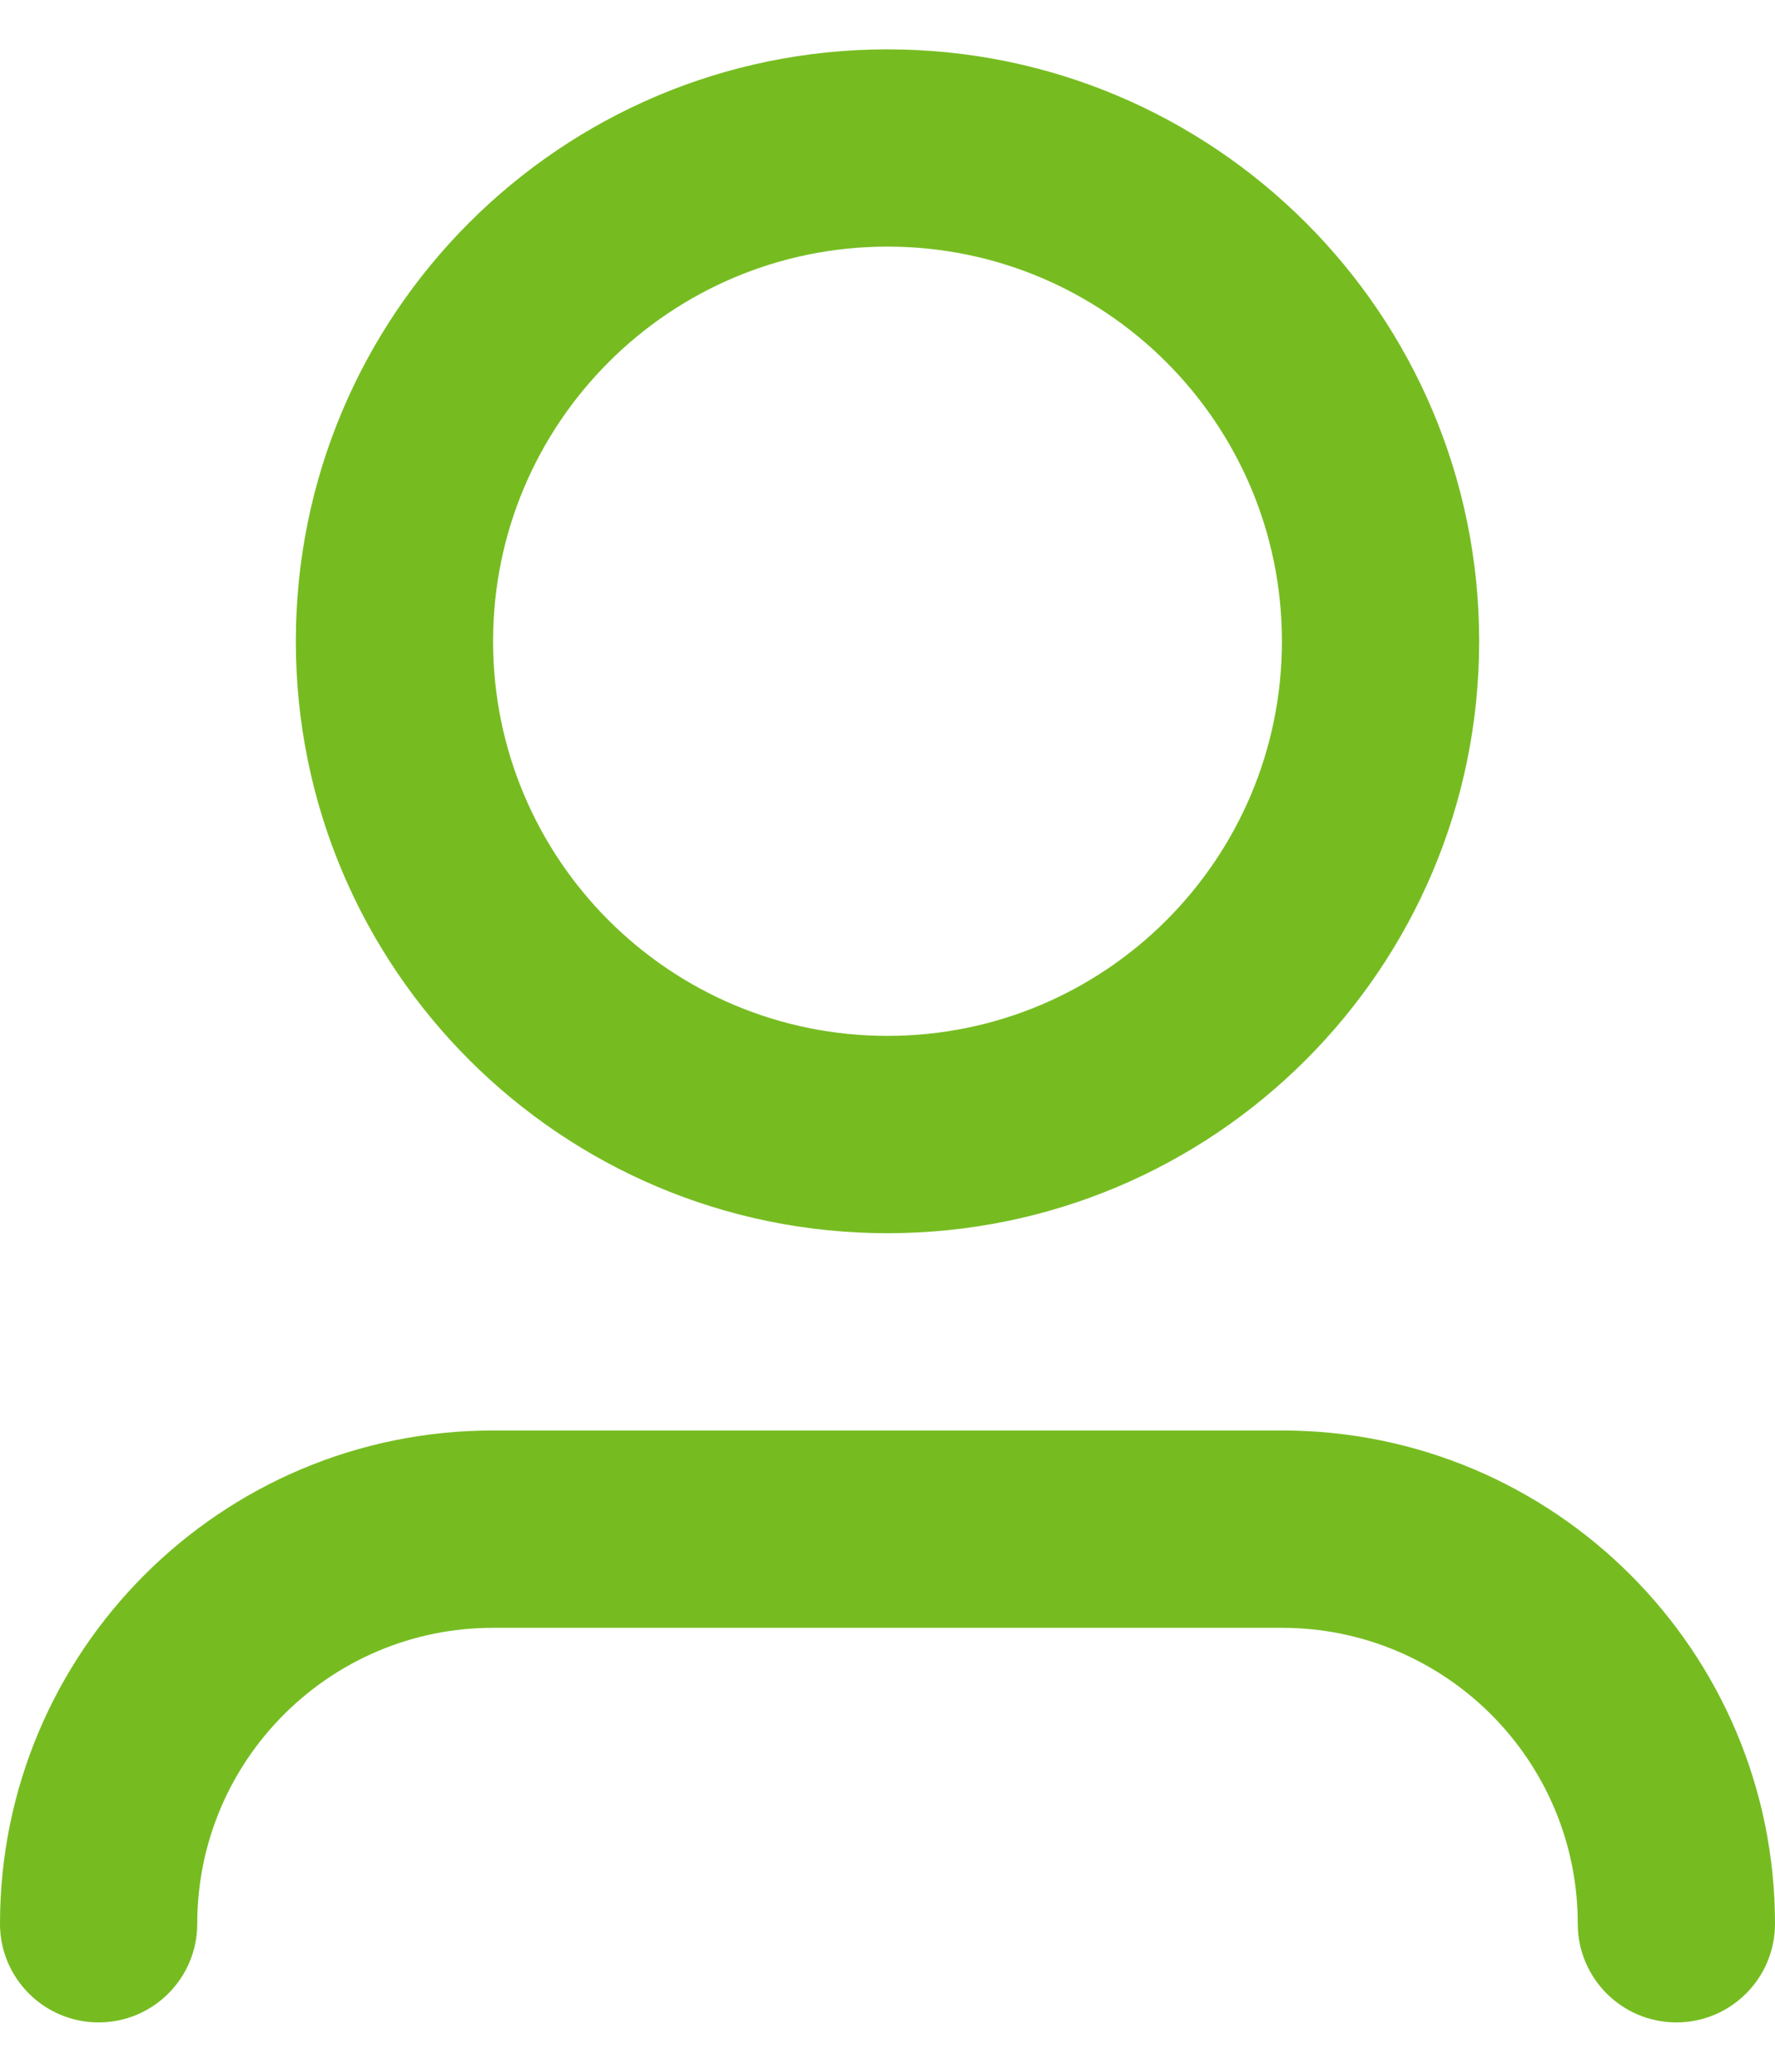 <svg width='24' height='28' viewBox='0 0 24 28' fill='none' xmlns='http://www.w3.org/2000/svg'>
<path
d='M12 3.333C9.054 3.333 6.667 5.721 6.667 8.667C6.667 11.612 9.054 14 12 14C14.945 14 17.333 11.612 17.333 8.667C17.333 5.721 14.945 3.333 12 3.333ZM4 8.667C4 4.248 7.582 0.667 12 0.667C16.418 0.667 20 4.248 20 8.667C20 13.085 16.418 16.667 12 16.667C7.582 16.667 4 13.085 4 8.667ZM6.667 22C4.458 22 2.667 23.791 2.667 26C2.667 26.736 2.07 27.333 1.333 27.333C0.597 27.333 0 26.736 0 26C0 22.318 2.985 19.333 6.667 19.333H17.333C21.015 19.333 24 22.318 24 26C24 26.736 23.403 27.333 22.667 27.333C21.93 27.333 21.333 26.736 21.333 26C21.333 23.791 19.543 22 17.333 22H6.667Z'
fill='#76BC21'
/>
</svg>
